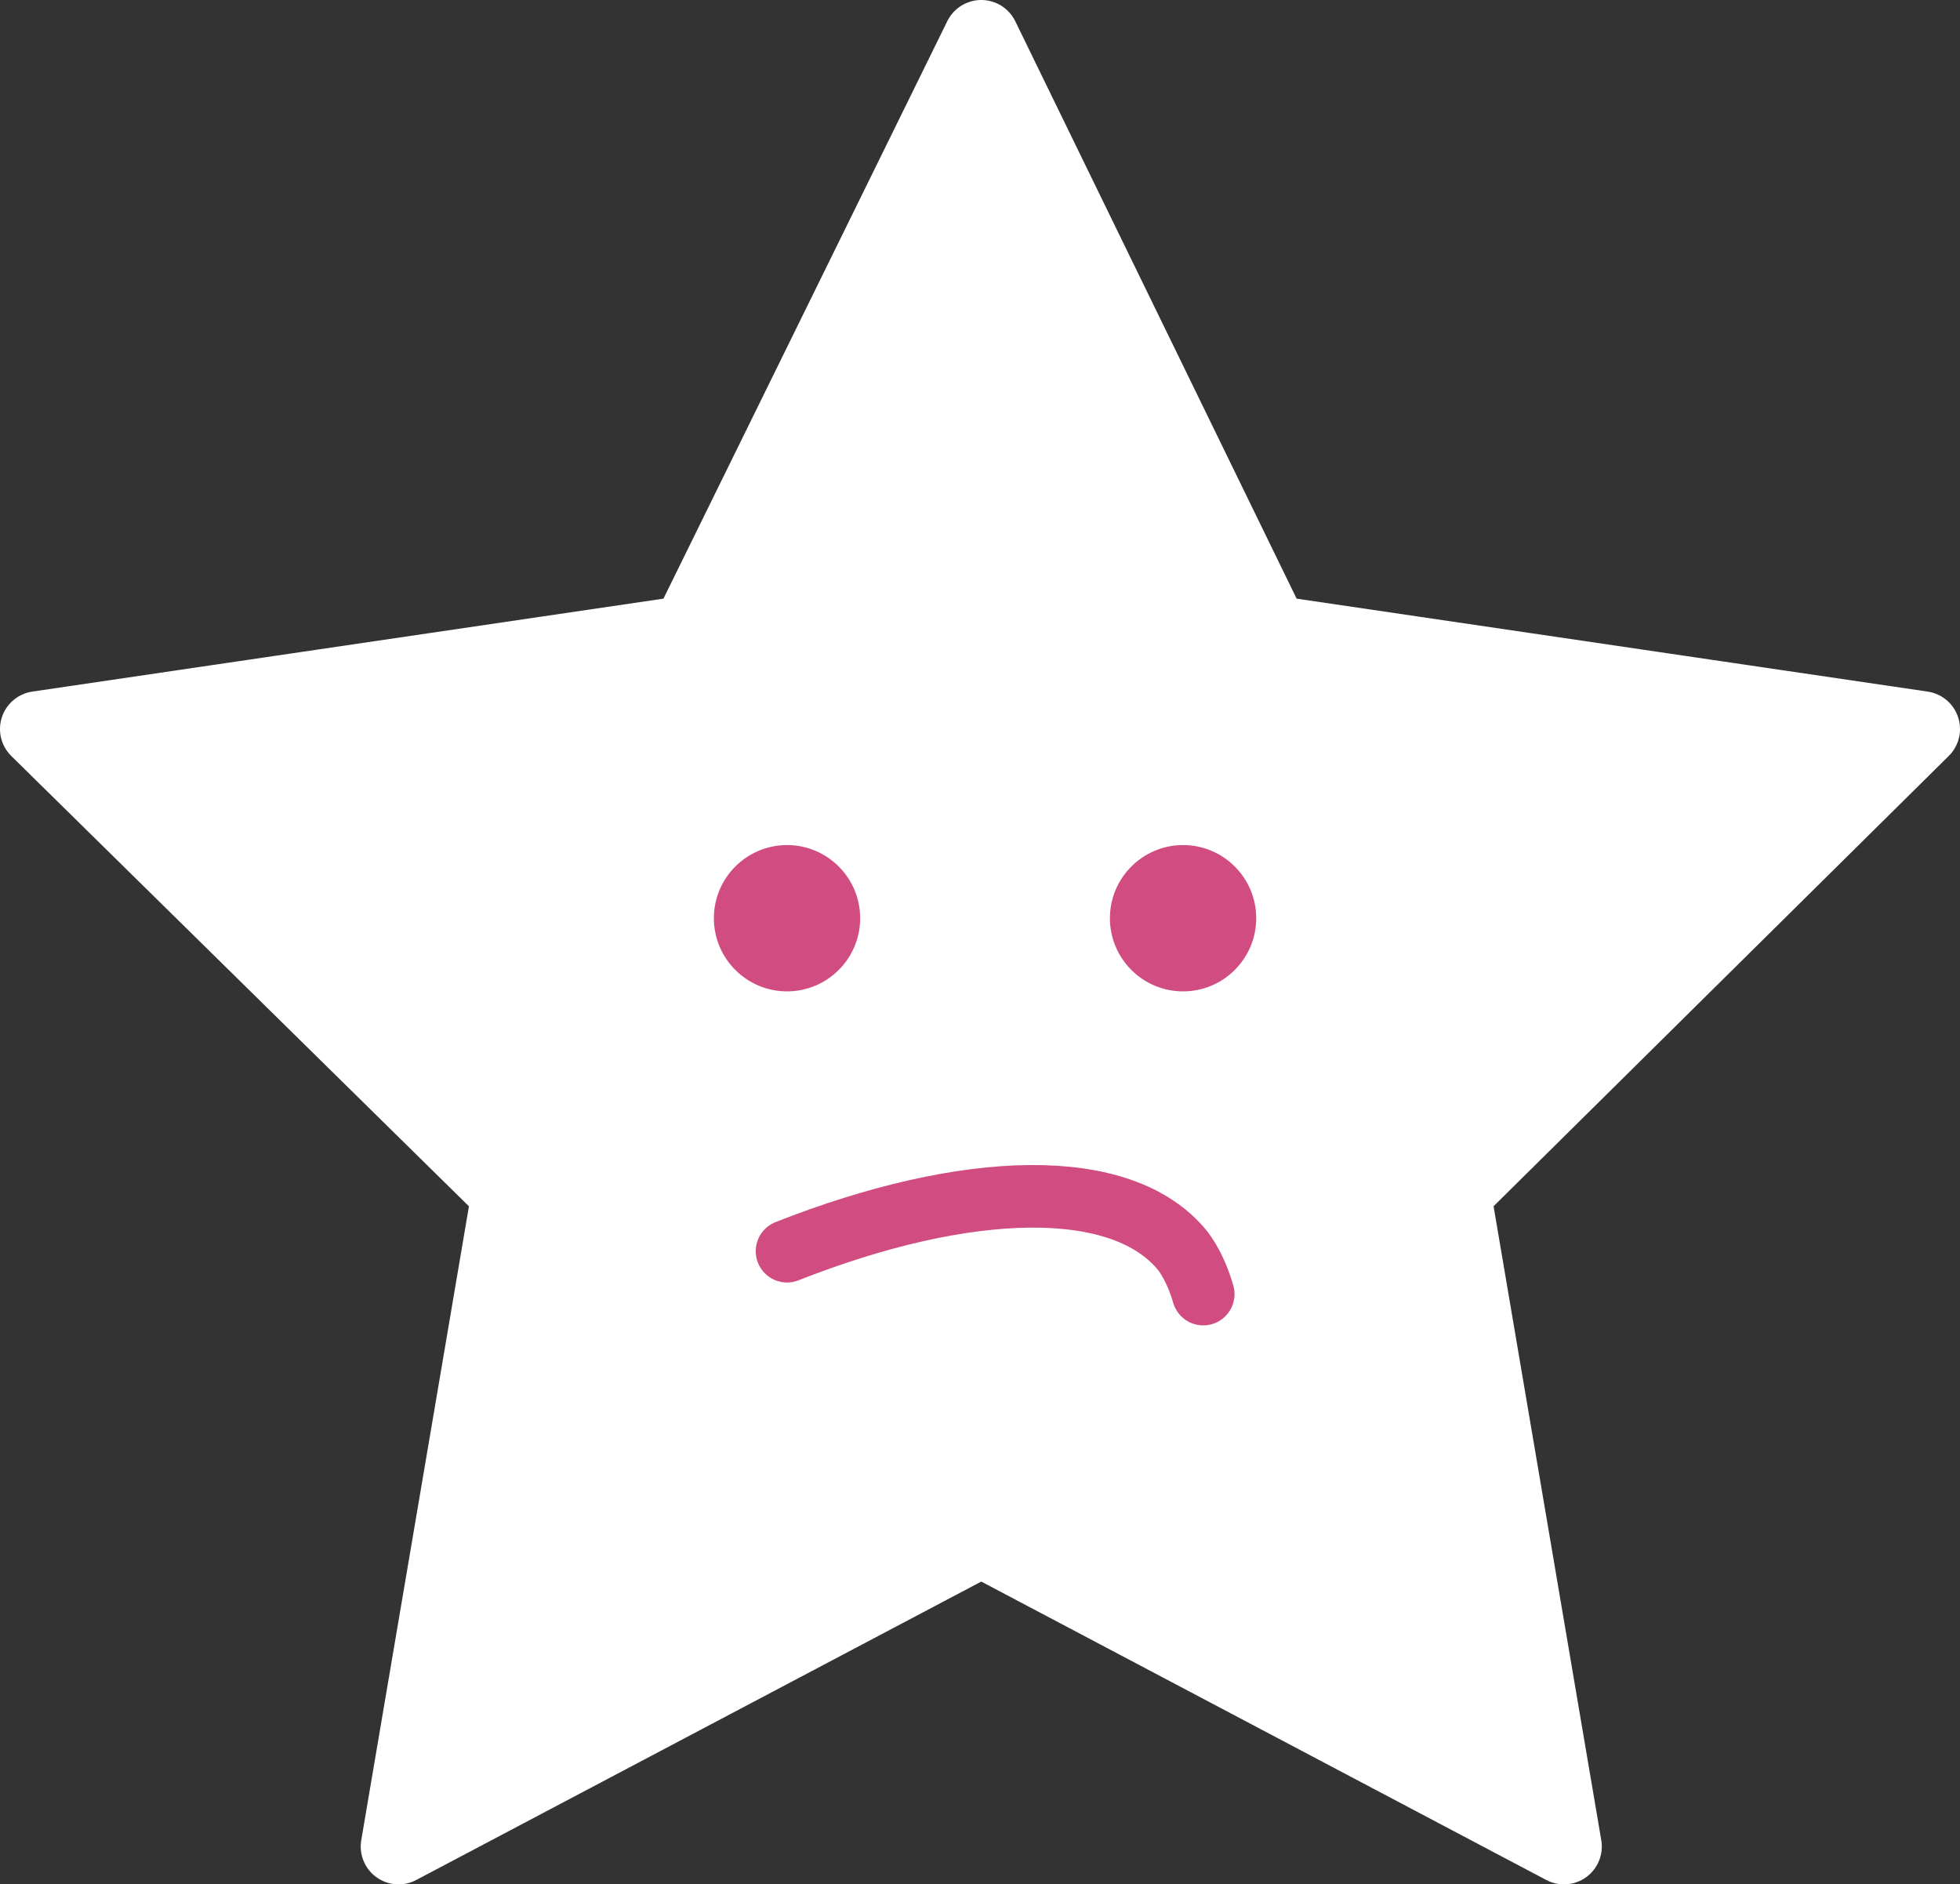 <?xml version="1.0" encoding="utf-8"?>
<!-- Generator: Adobe Illustrator 22.0.1, SVG Export Plug-In . SVG Version: 6.00 Build 0)  -->
<svg version="1.1" id="Layer_1" xmlns="http://www.w3.org/2000/svg" xmlns:xlink="http://www.w3.org/1999/xlink" x="0px" y="0px"
	 viewBox="0 0 77.7 74.7" style="enable-background:new 0 0 77.7 74.7;" xml:space="preserve">
<rect x="0" y="0" width="77.7" height="74.7" fill="#333333" stroke="none"/>
<style type="text/css">
	.st0{fill:#FFFFFF;stroke:#FFFFFF;stroke-width:3;stroke-linecap:round;stroke-linejoin:round;stroke-miterlimit:10;}
	.st1{fill:#D14D81;}
	.st2{fill:none;stroke:#D14D81;stroke-width:2.481;stroke-linecap:round;stroke-linejoin:round;stroke-miterlimit:10;}
</style>
<g>
	<polygon class="st0" points="38.9,1.5 50.4,25.1 76.2,28.9 57.6,47.3 62,73.2 38.9,61 15.8,73.2 20.2,47.3 1.5,28.9 27.3,25.1 	"/>
	<g>
		<path class="st1" d="M31.2,33.5c-1.6,0-2.9,1.3-2.9,2.9s1.3,2.9,2.9,2.9s2.9-1.3,2.9-2.9S32.8,33.5,31.2,33.5L31.2,33.5z"/>
	</g>
	<g>
		<path class="st1" d="M46.9,33.5c-1.6,0-2.9,1.3-2.9,2.9s1.3,2.9,2.9,2.9s2.9-1.3,2.9-2.9S48.5,33.5,46.9,33.5L46.9,33.5z"/>
	</g>
	<path class="st2" d="M31.2,49.6c7.1-2.8,13.3-3,15.7,0c0.3,0.4,0.6,1,0.8,1.7"/>
</g>
</svg>
